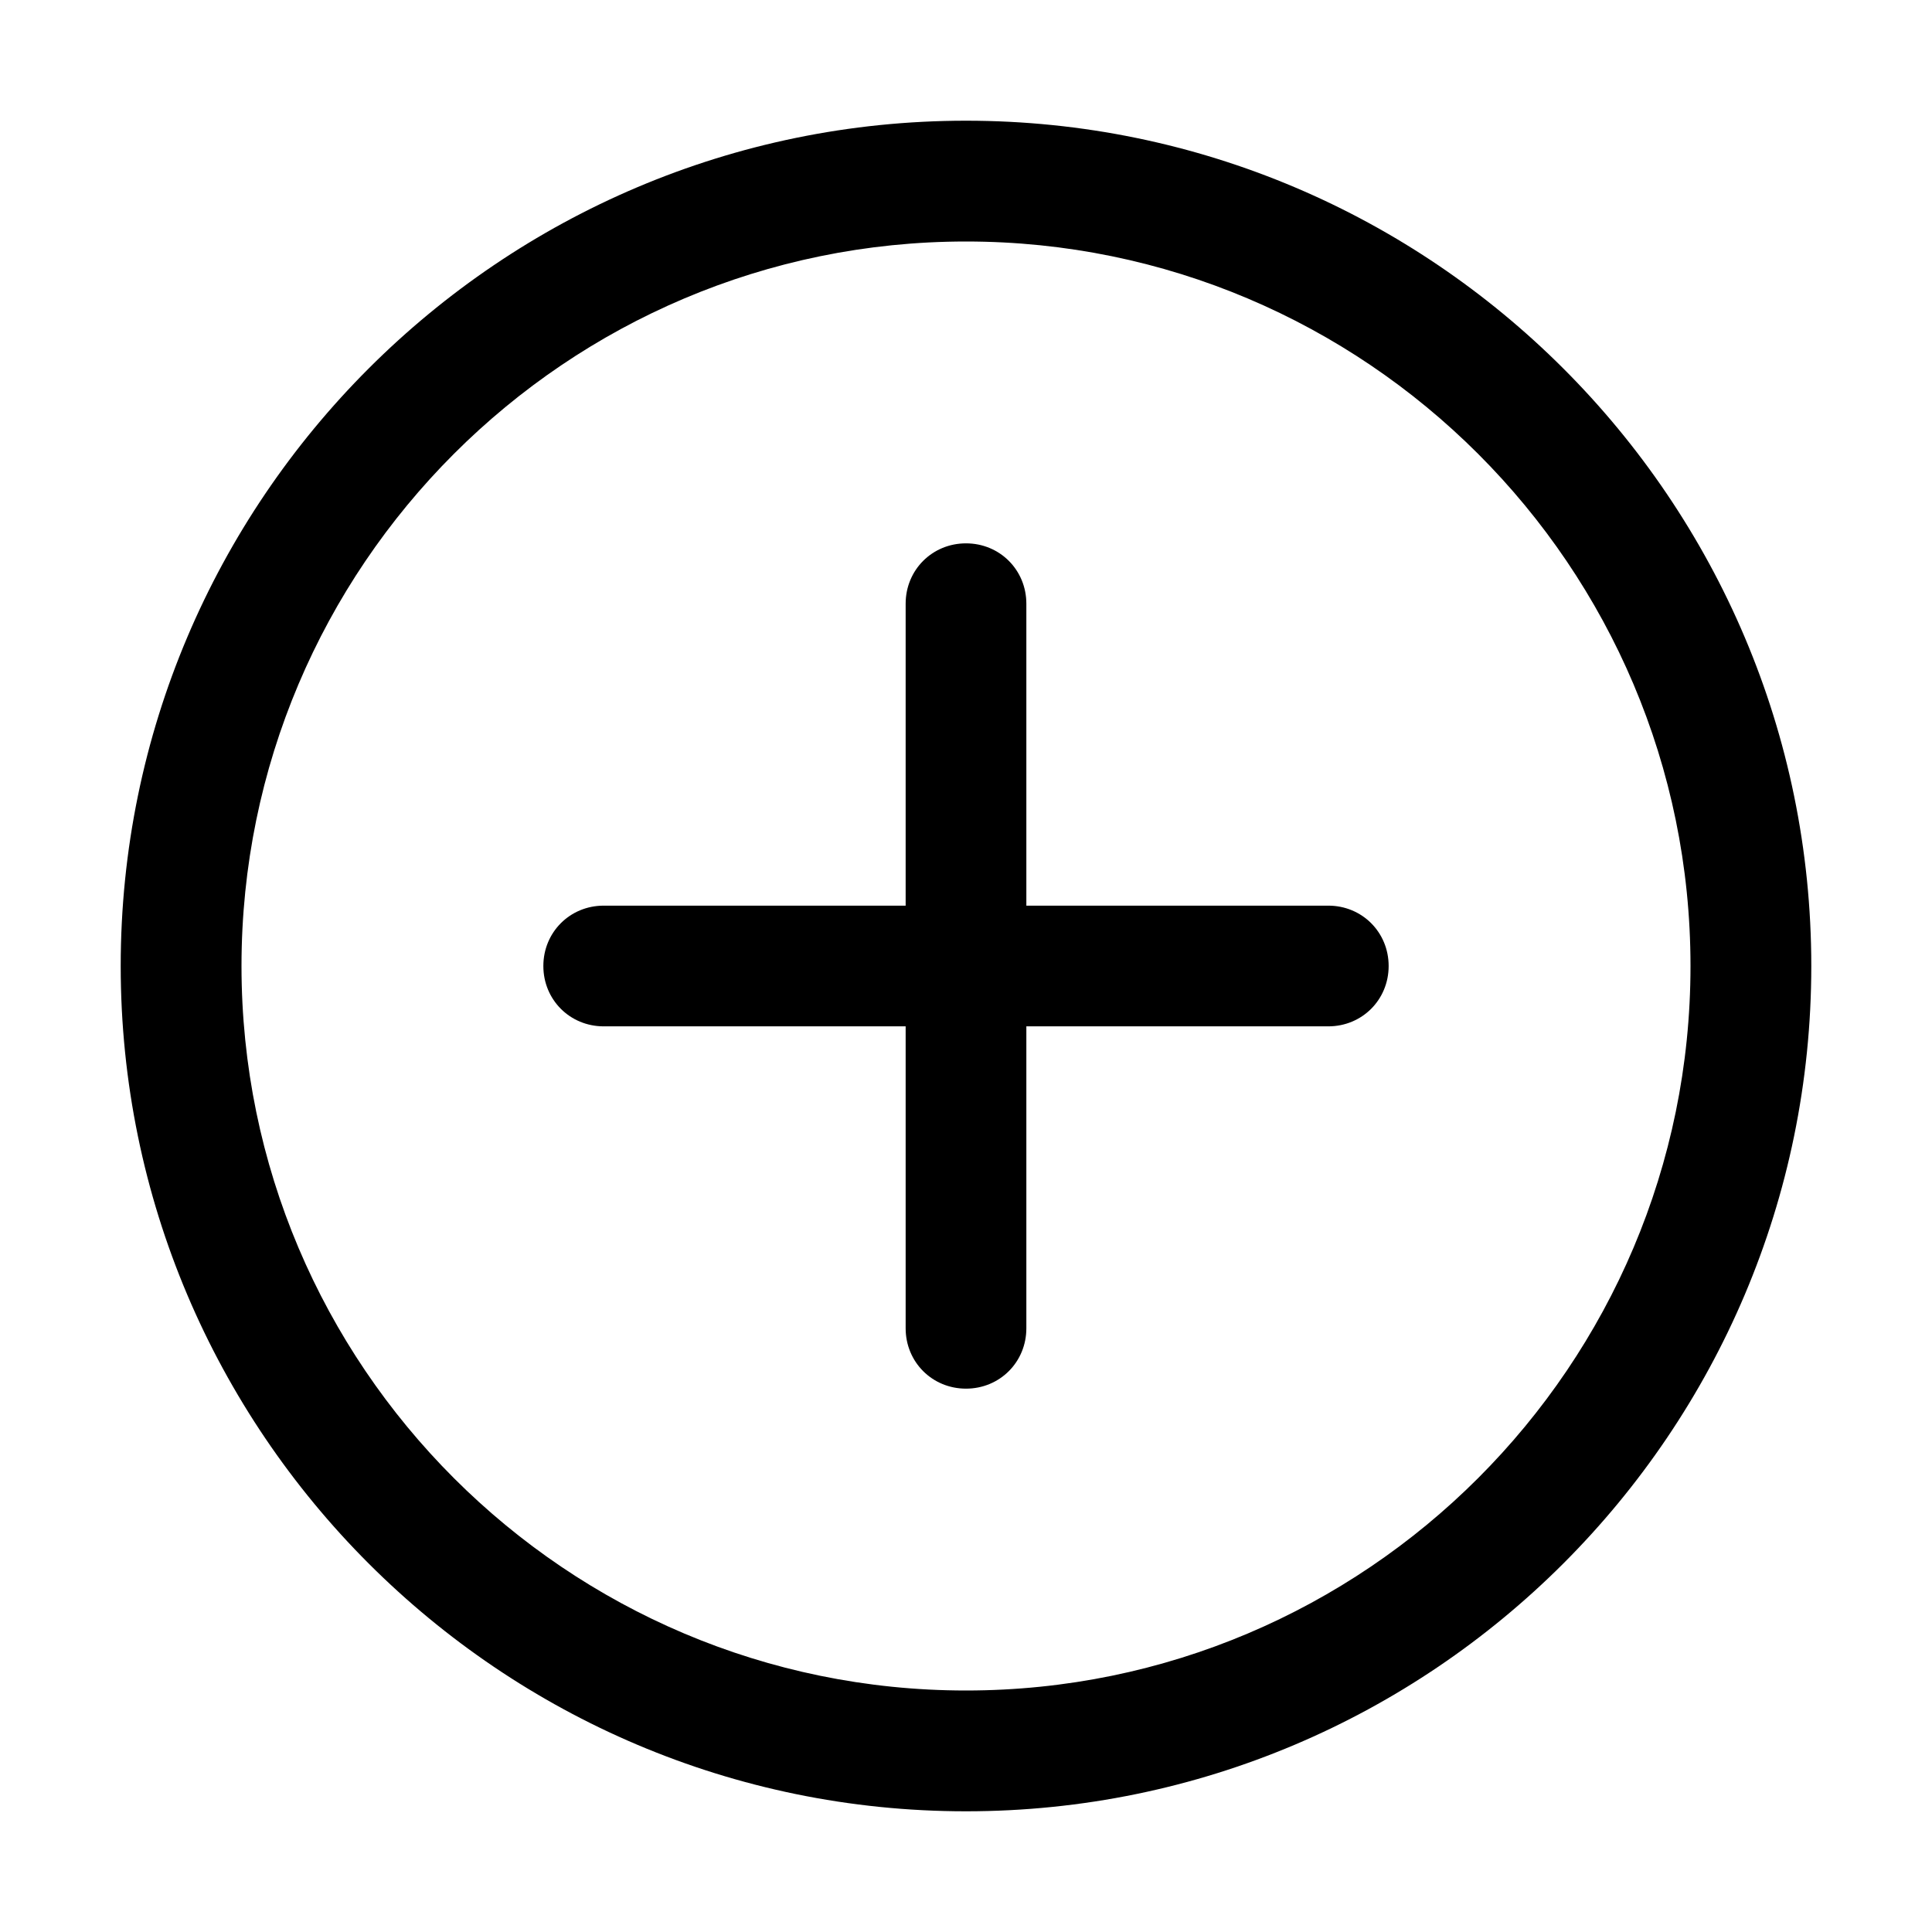 <svg width="21" height="21" viewBox="0 0 21 21" fill="none" xmlns="http://www.w3.org/2000/svg">
<g id="formkit:add">
<path id="Vector" d="M10.5 19.688C5.434 19.688 1.312 15.566 1.312 10.5C1.312 5.434 5.434 1.312 10.5 1.312C15.566 1.312 19.688 5.434 19.688 10.5C19.688 15.566 15.566 19.688 10.5 19.688ZM10.5 2.625C6.156 2.625 2.625 6.156 2.625 10.5C2.625 14.844 6.156 18.375 10.5 18.375C14.844 18.375 18.375 14.844 18.375 10.5C18.375 6.156 14.844 2.625 10.5 2.625Z" fill="black"/>
<path id="Vector_2" d="M10.5 15.094C10.133 15.094 9.844 14.805 9.844 14.438V6.562C9.844 6.195 10.133 5.906 10.5 5.906C10.867 5.906 11.156 6.195 11.156 6.562V14.438C11.156 14.805 10.867 15.094 10.5 15.094Z" fill="black"/>
<path id="Vector_3" d="M14.438 11.156H6.562C6.195 11.156 5.906 10.867 5.906 10.5C5.906 10.133 6.195 9.844 6.562 9.844H14.438C14.805 9.844 15.094 10.133 15.094 10.5C15.094 10.867 14.805 11.156 14.438 11.156Z" fill="black"/>
</g>
</svg>

